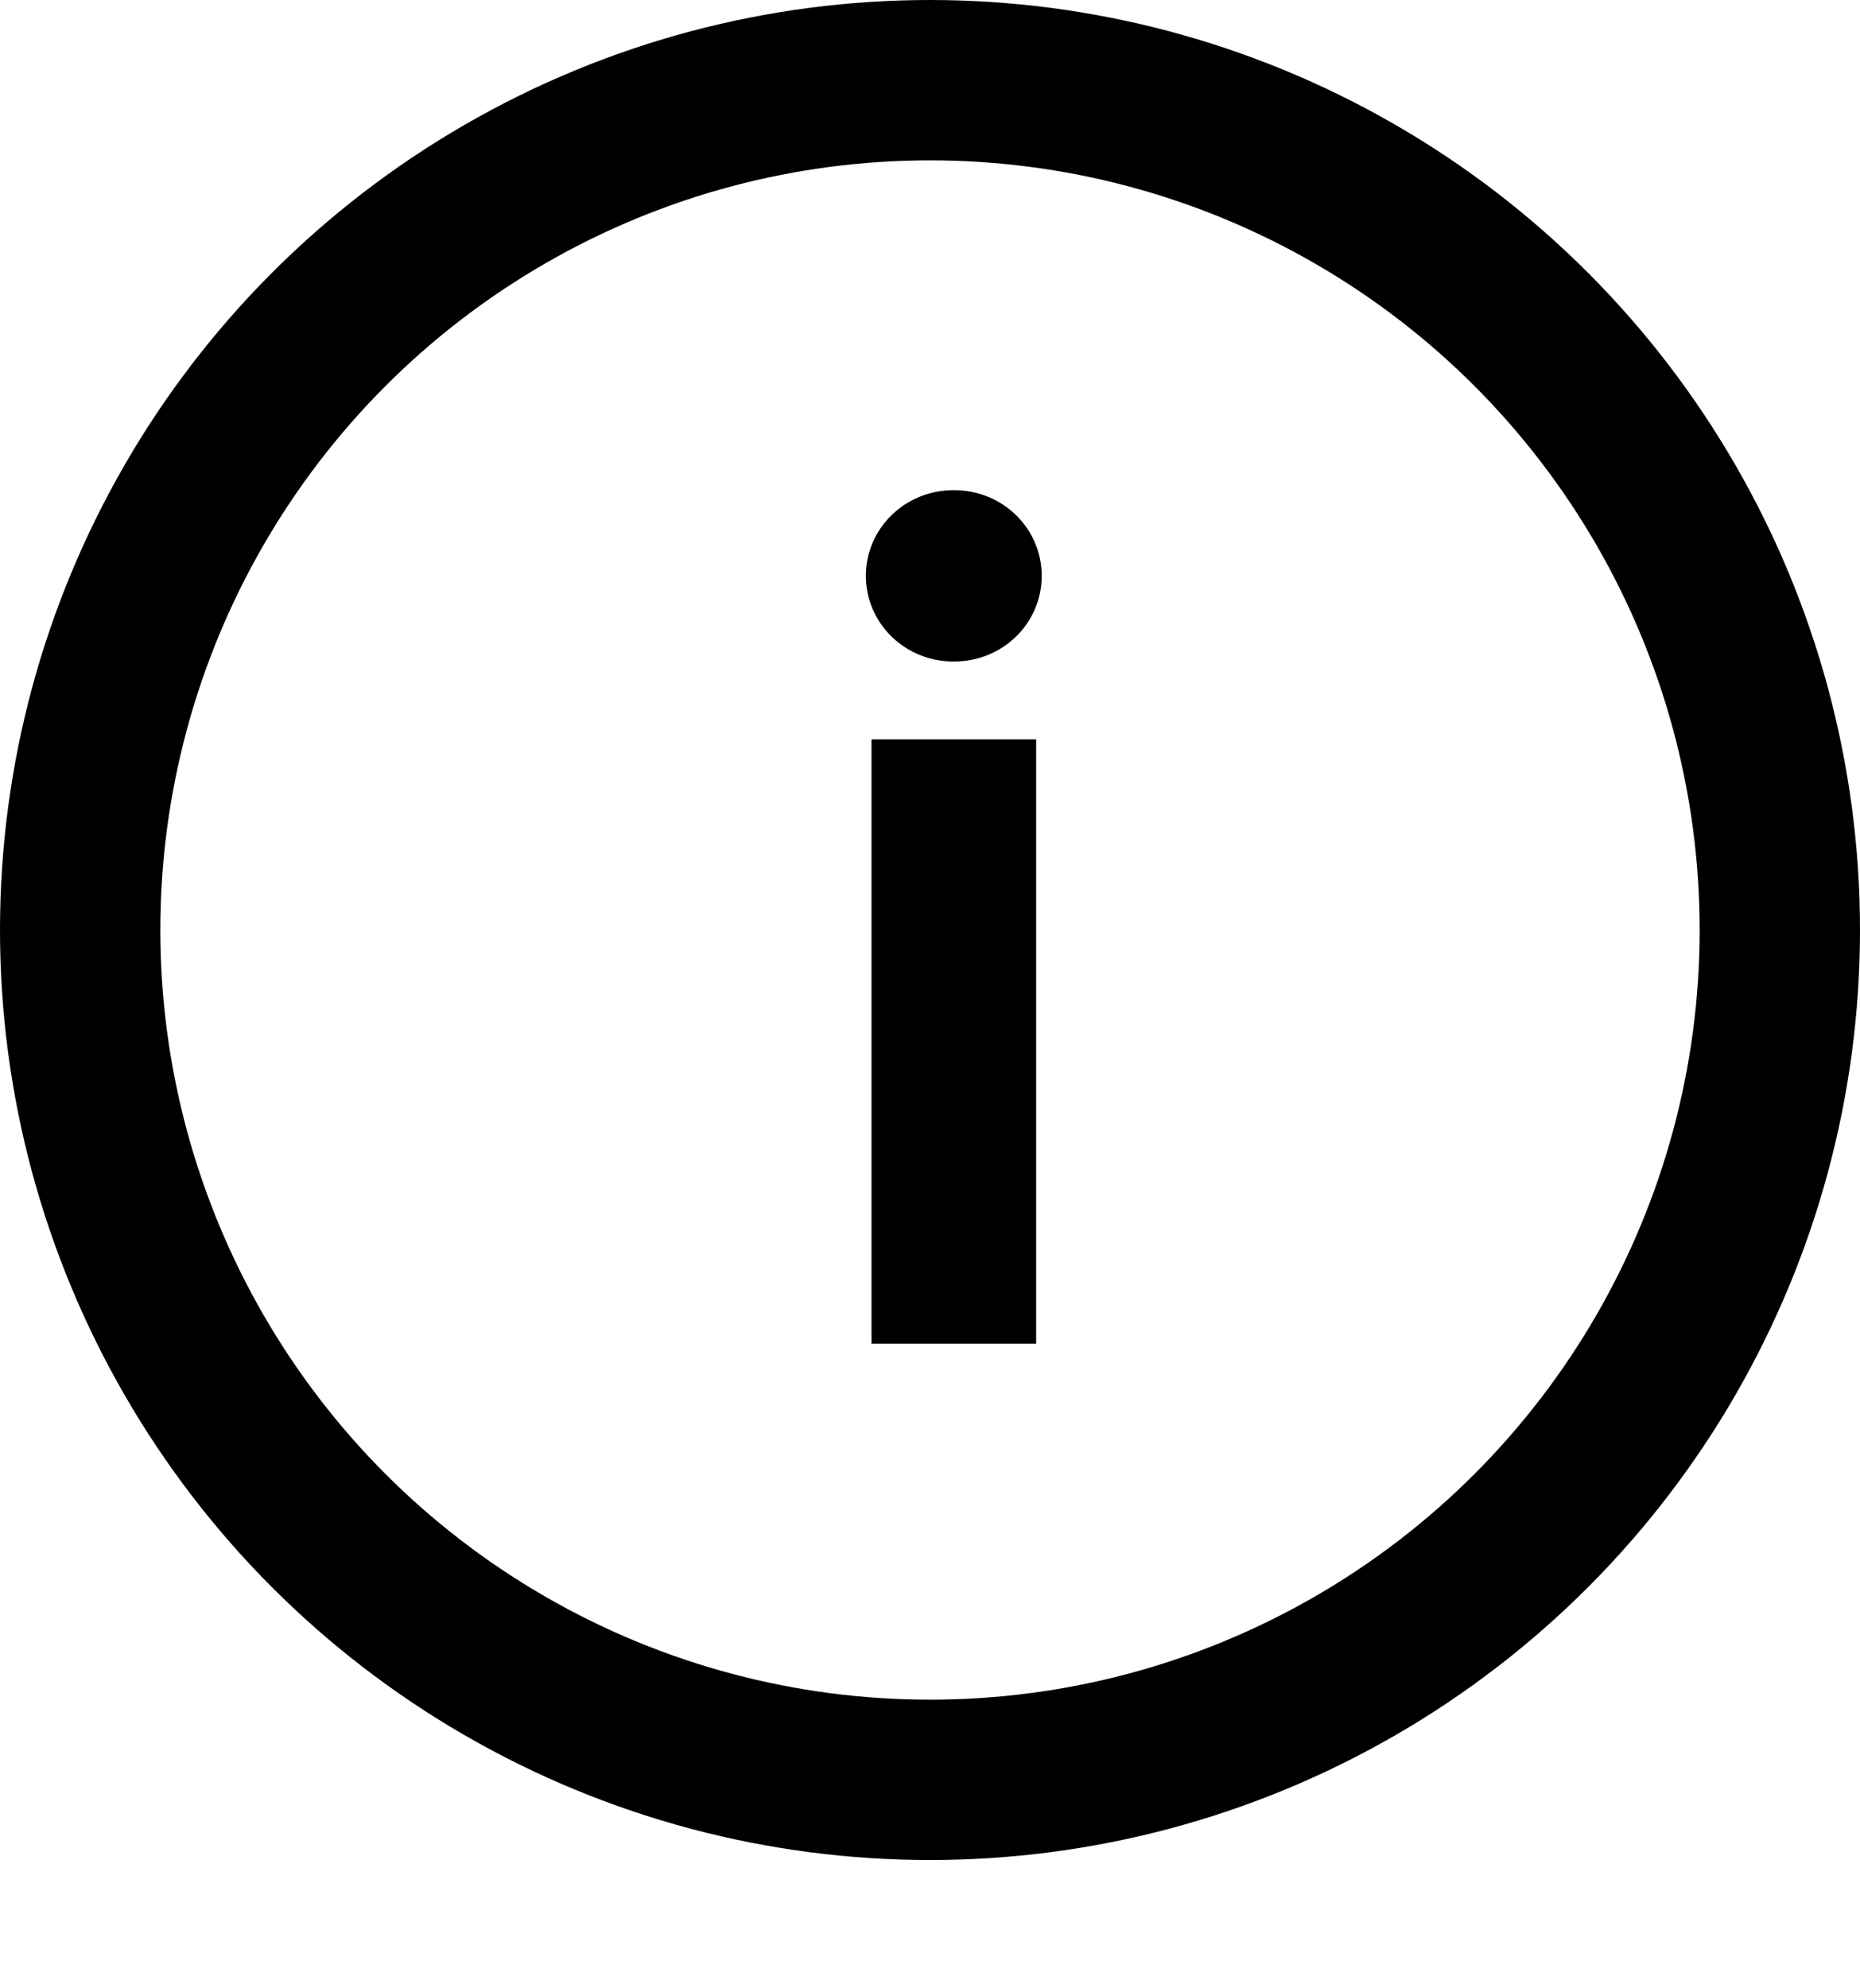<svg width="29" height="31" viewBox="0 0 29 31" fill="none" xmlns="http://www.w3.org/2000/svg">
<path d="M14.871 10.314C15.645 10.314 16.242 9.708 16.242 8.978C16.242 8.249 15.645 7.642 14.871 7.642C14.098 7.642 13.5 8.249 13.5 8.978C13.5 9.708 14.098 10.314 14.871 10.314ZM13.588 20.949H16.155V11.527H13.588V20.949Z" fill="black"/>
<circle cx="14.5" cy="14.5" r="13.25" stroke="black" stroke-width="2.5"/>
</svg>
